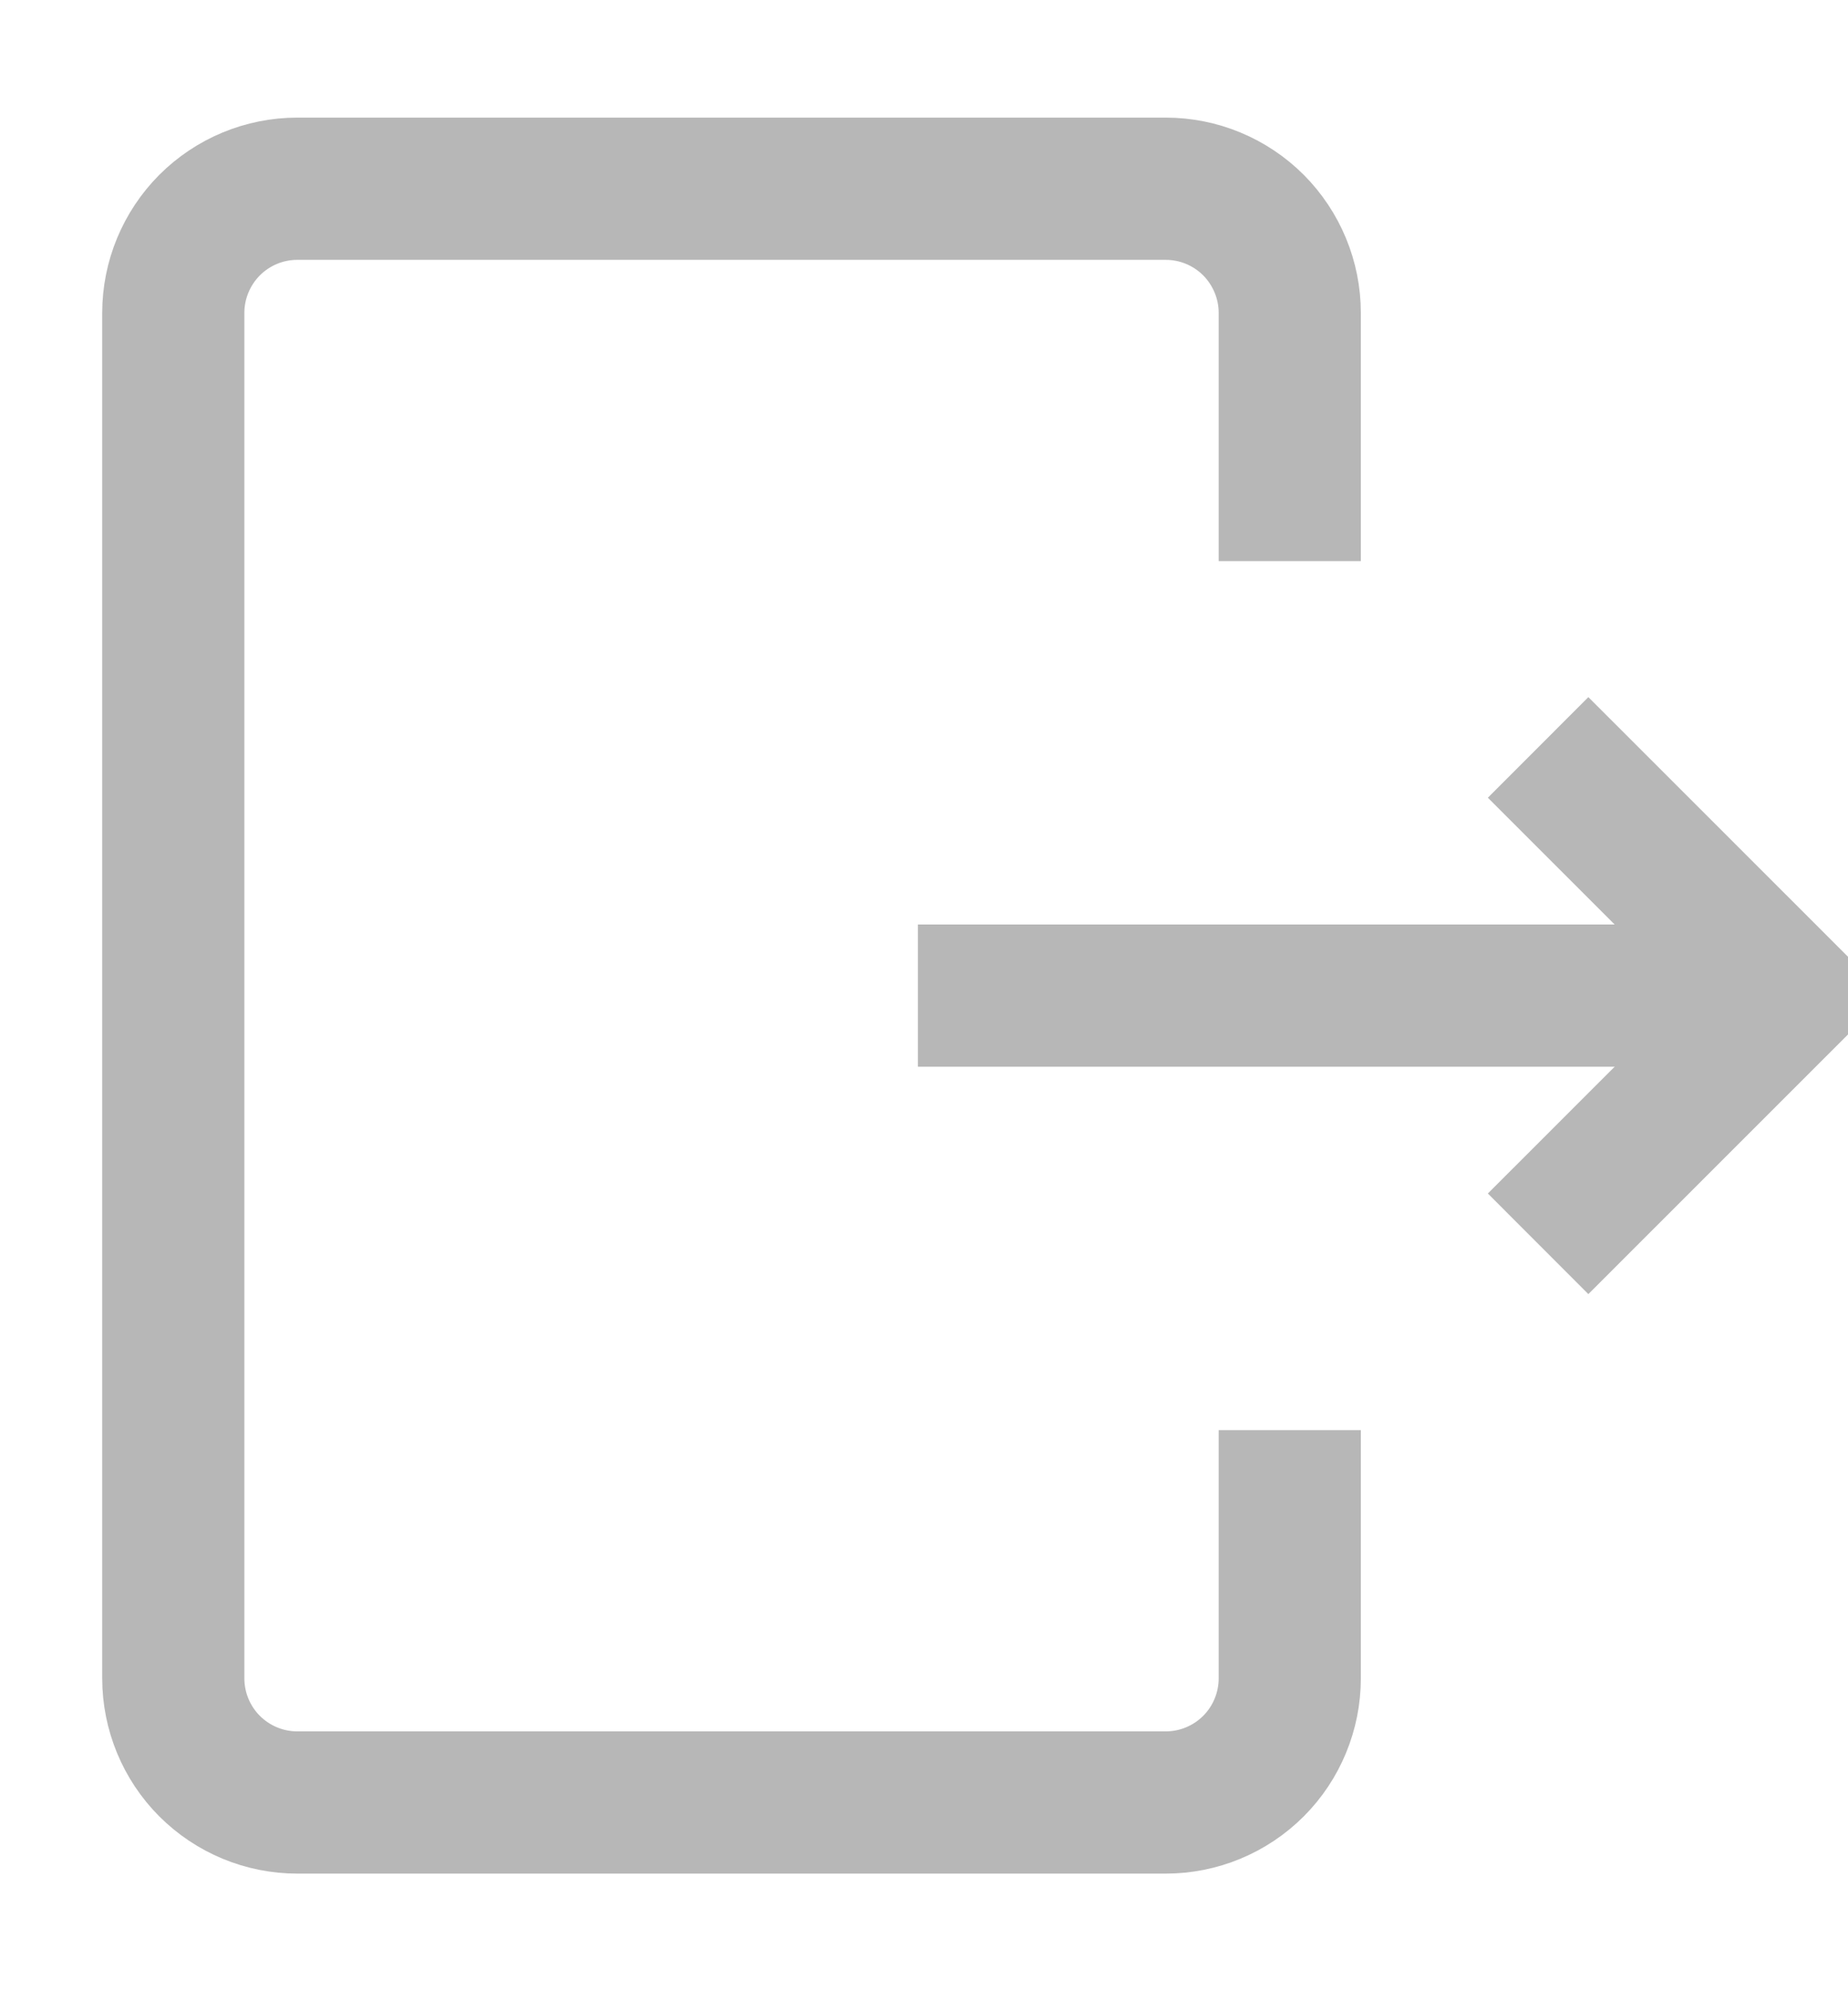 <svg xmlns='http://www.w3.org/2000/svg' width='13' height='14' viewBox='0 0 13 14' fill='none'>
  <g clipPath='url(#clip0_564_8130)'>
    <path d='M9.073 10.055V11.8C9.073 12.031 8.981 12.254 8.818 12.417C8.654 12.581 8.432 12.673 8.201 12.673H2.091C1.86 12.673 1.638 12.581 1.474 12.417C1.311 12.254 1.219 12.031 1.219 11.8V2.2C1.219 1.969 1.311 1.747 1.474 1.583C1.638 1.419 1.86 1.327 2.091 1.327H8.201C8.432 1.327 8.654 1.419 8.818 1.583C8.981 1.747 9.073 1.969 9.073 2.2V3.945' stroke='#B7B7B7' strokeWidth='0.75' strokeLinecap='round' strokeLinejoin='round'/>
    <path d='M6.457 7H12.566' stroke='#B7B7B7' strokeWidth='0.75' strokeLinecap='round' strokeLinejoin='round'/>
    <path d='M10.82 5.255L12.566 7L10.82 8.745' stroke='#B7B7B7' strokeWidth='0.75' strokeLinecap='round' strokeLinejoin='round'/>
  </g>
  <defs>
    <clipPath id='clip0_564_8130'>
      <rect width='12.218' height='12.218' fill='white' transform='translate(0.781 0.891)'/>
    </clipPath>
  </defs>
</svg>